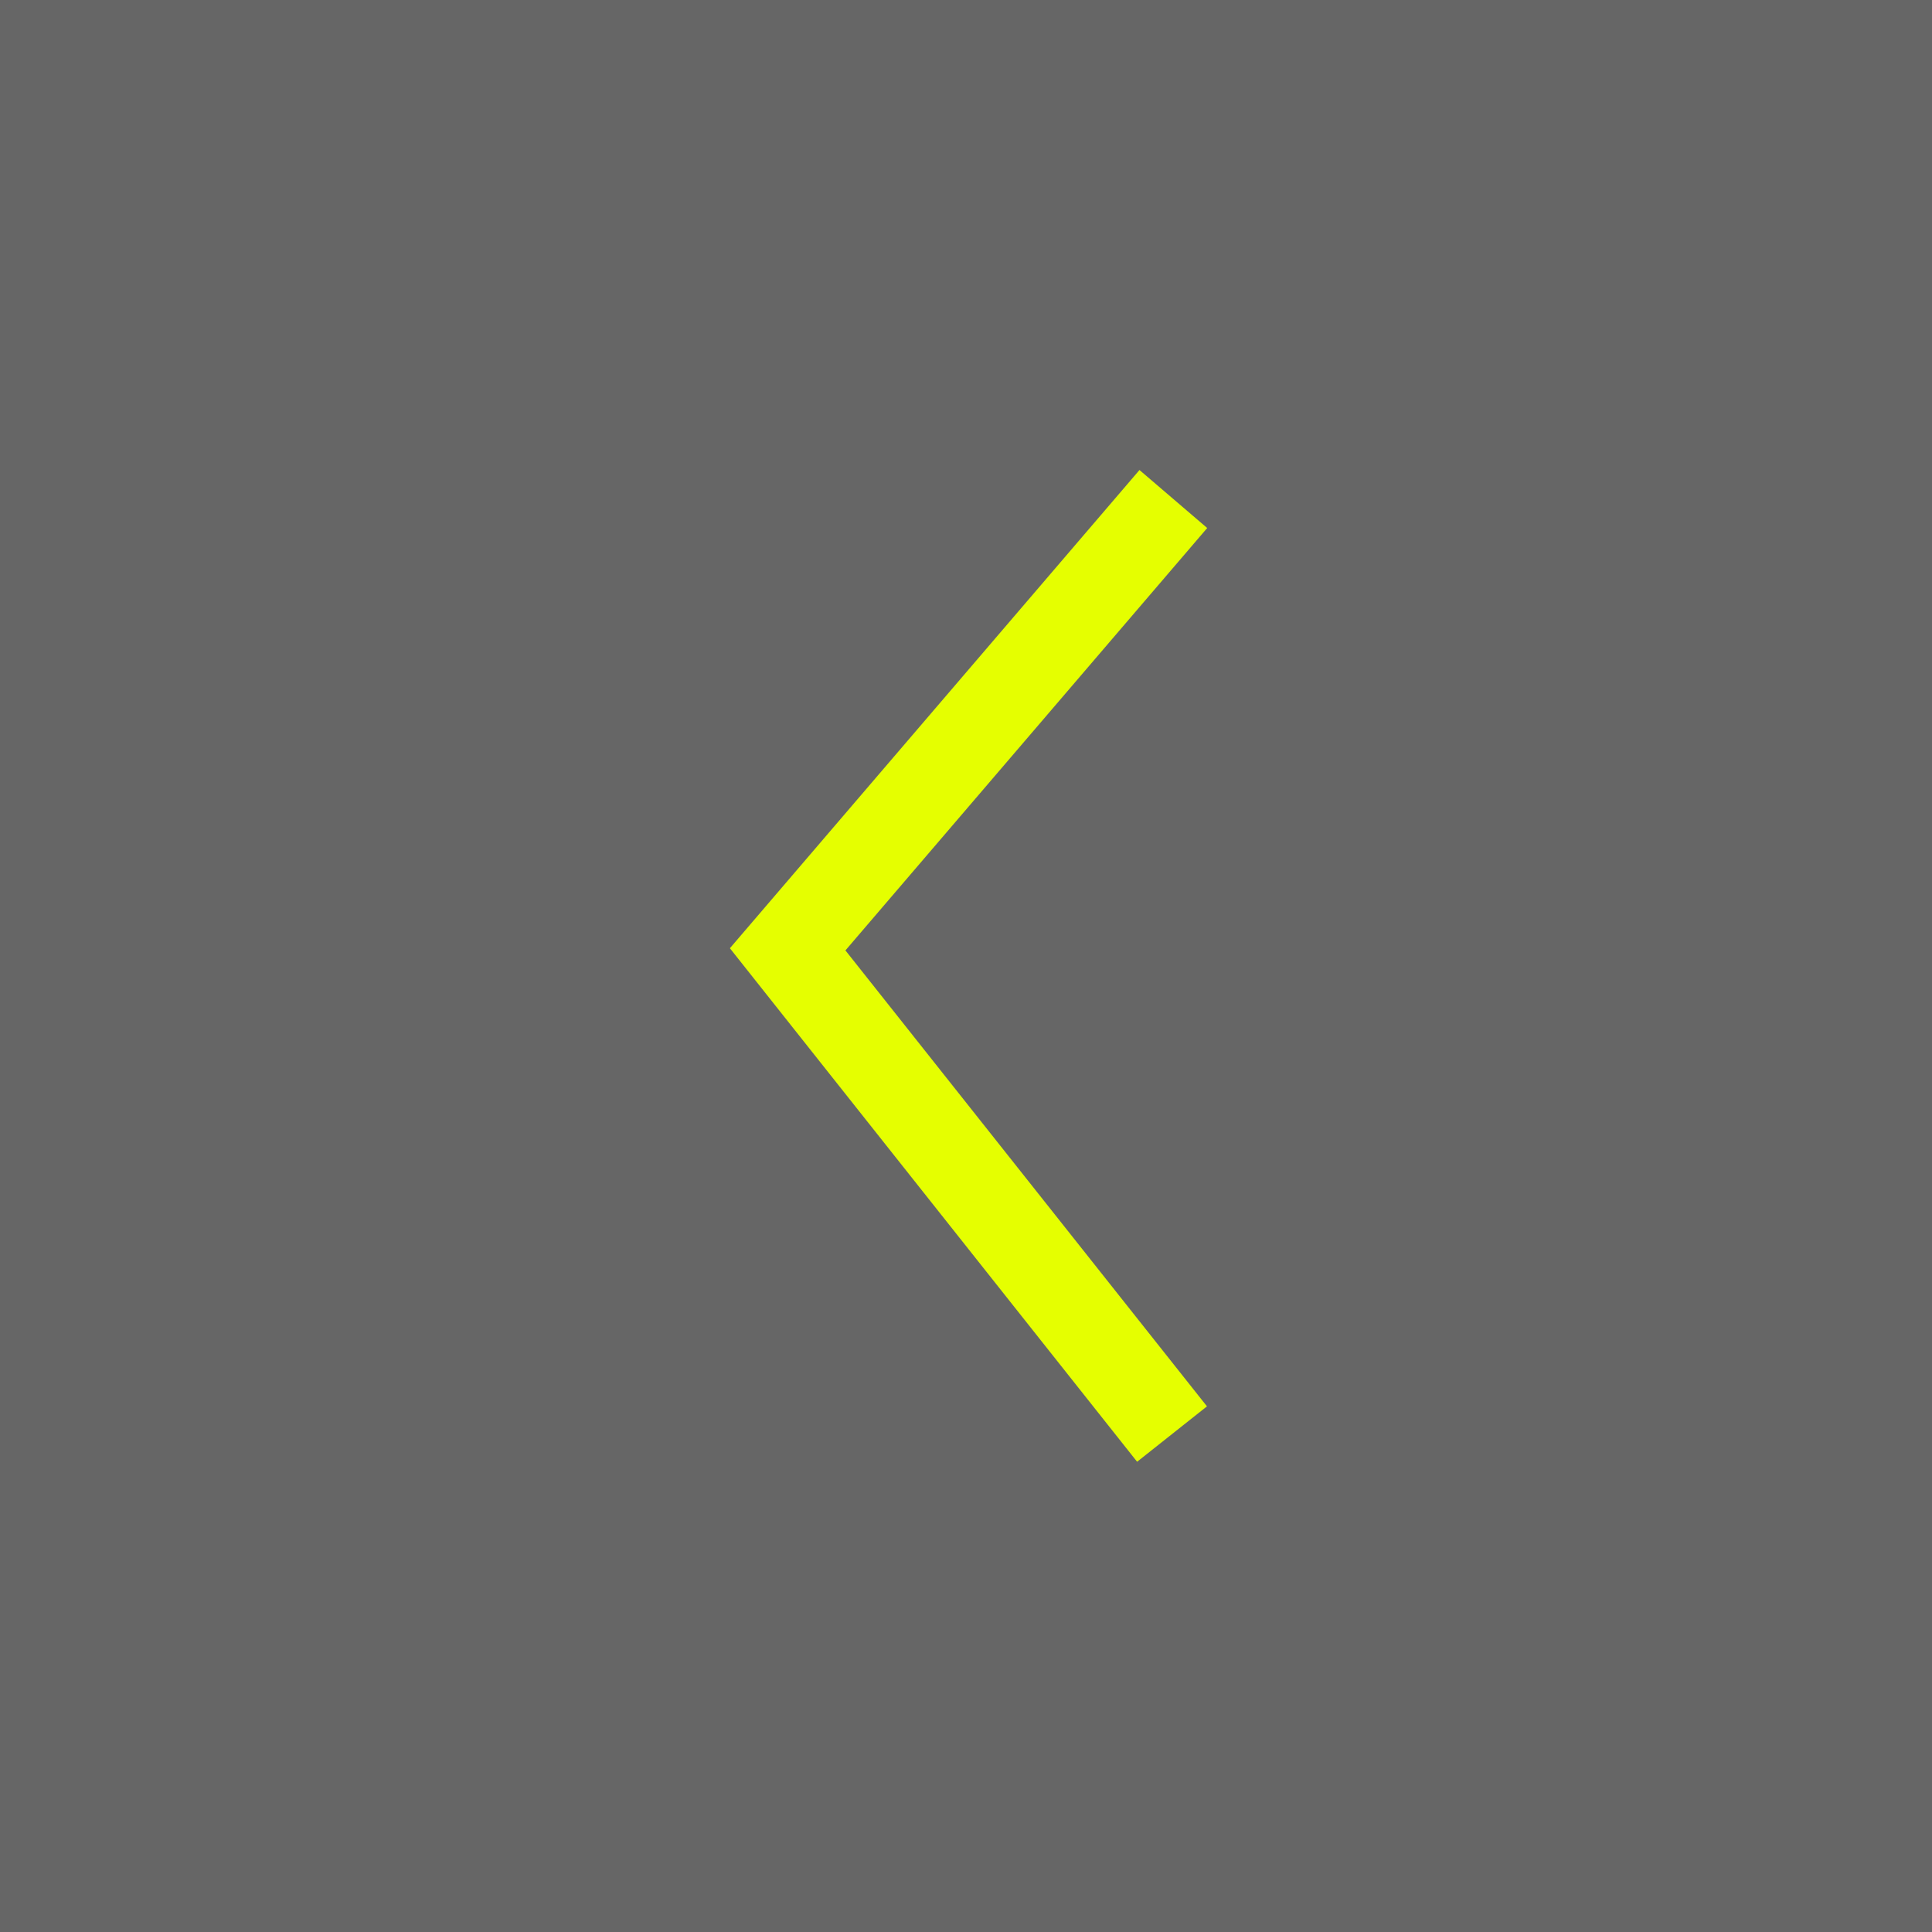 <svg class="{{ include.css-class }}" width="65" height="65" viewBox="0 0 65 65" xmlns="http://www.w3.org/2000/svg"><rect x="0" y="0" width="65" height="65" fill="#808080" stroke="none"/><title>Anterior</title><g fill="none" fill-rule="evenodd"><path fill-opacity=".2" fill="#000" d="M0 0h65v65H0z"/><path stroke="#E5FF00" stroke-width="3" stroke-linecap="square" d="M38.5 17.928l-12 14.011 12 15.133"/></g></svg>
